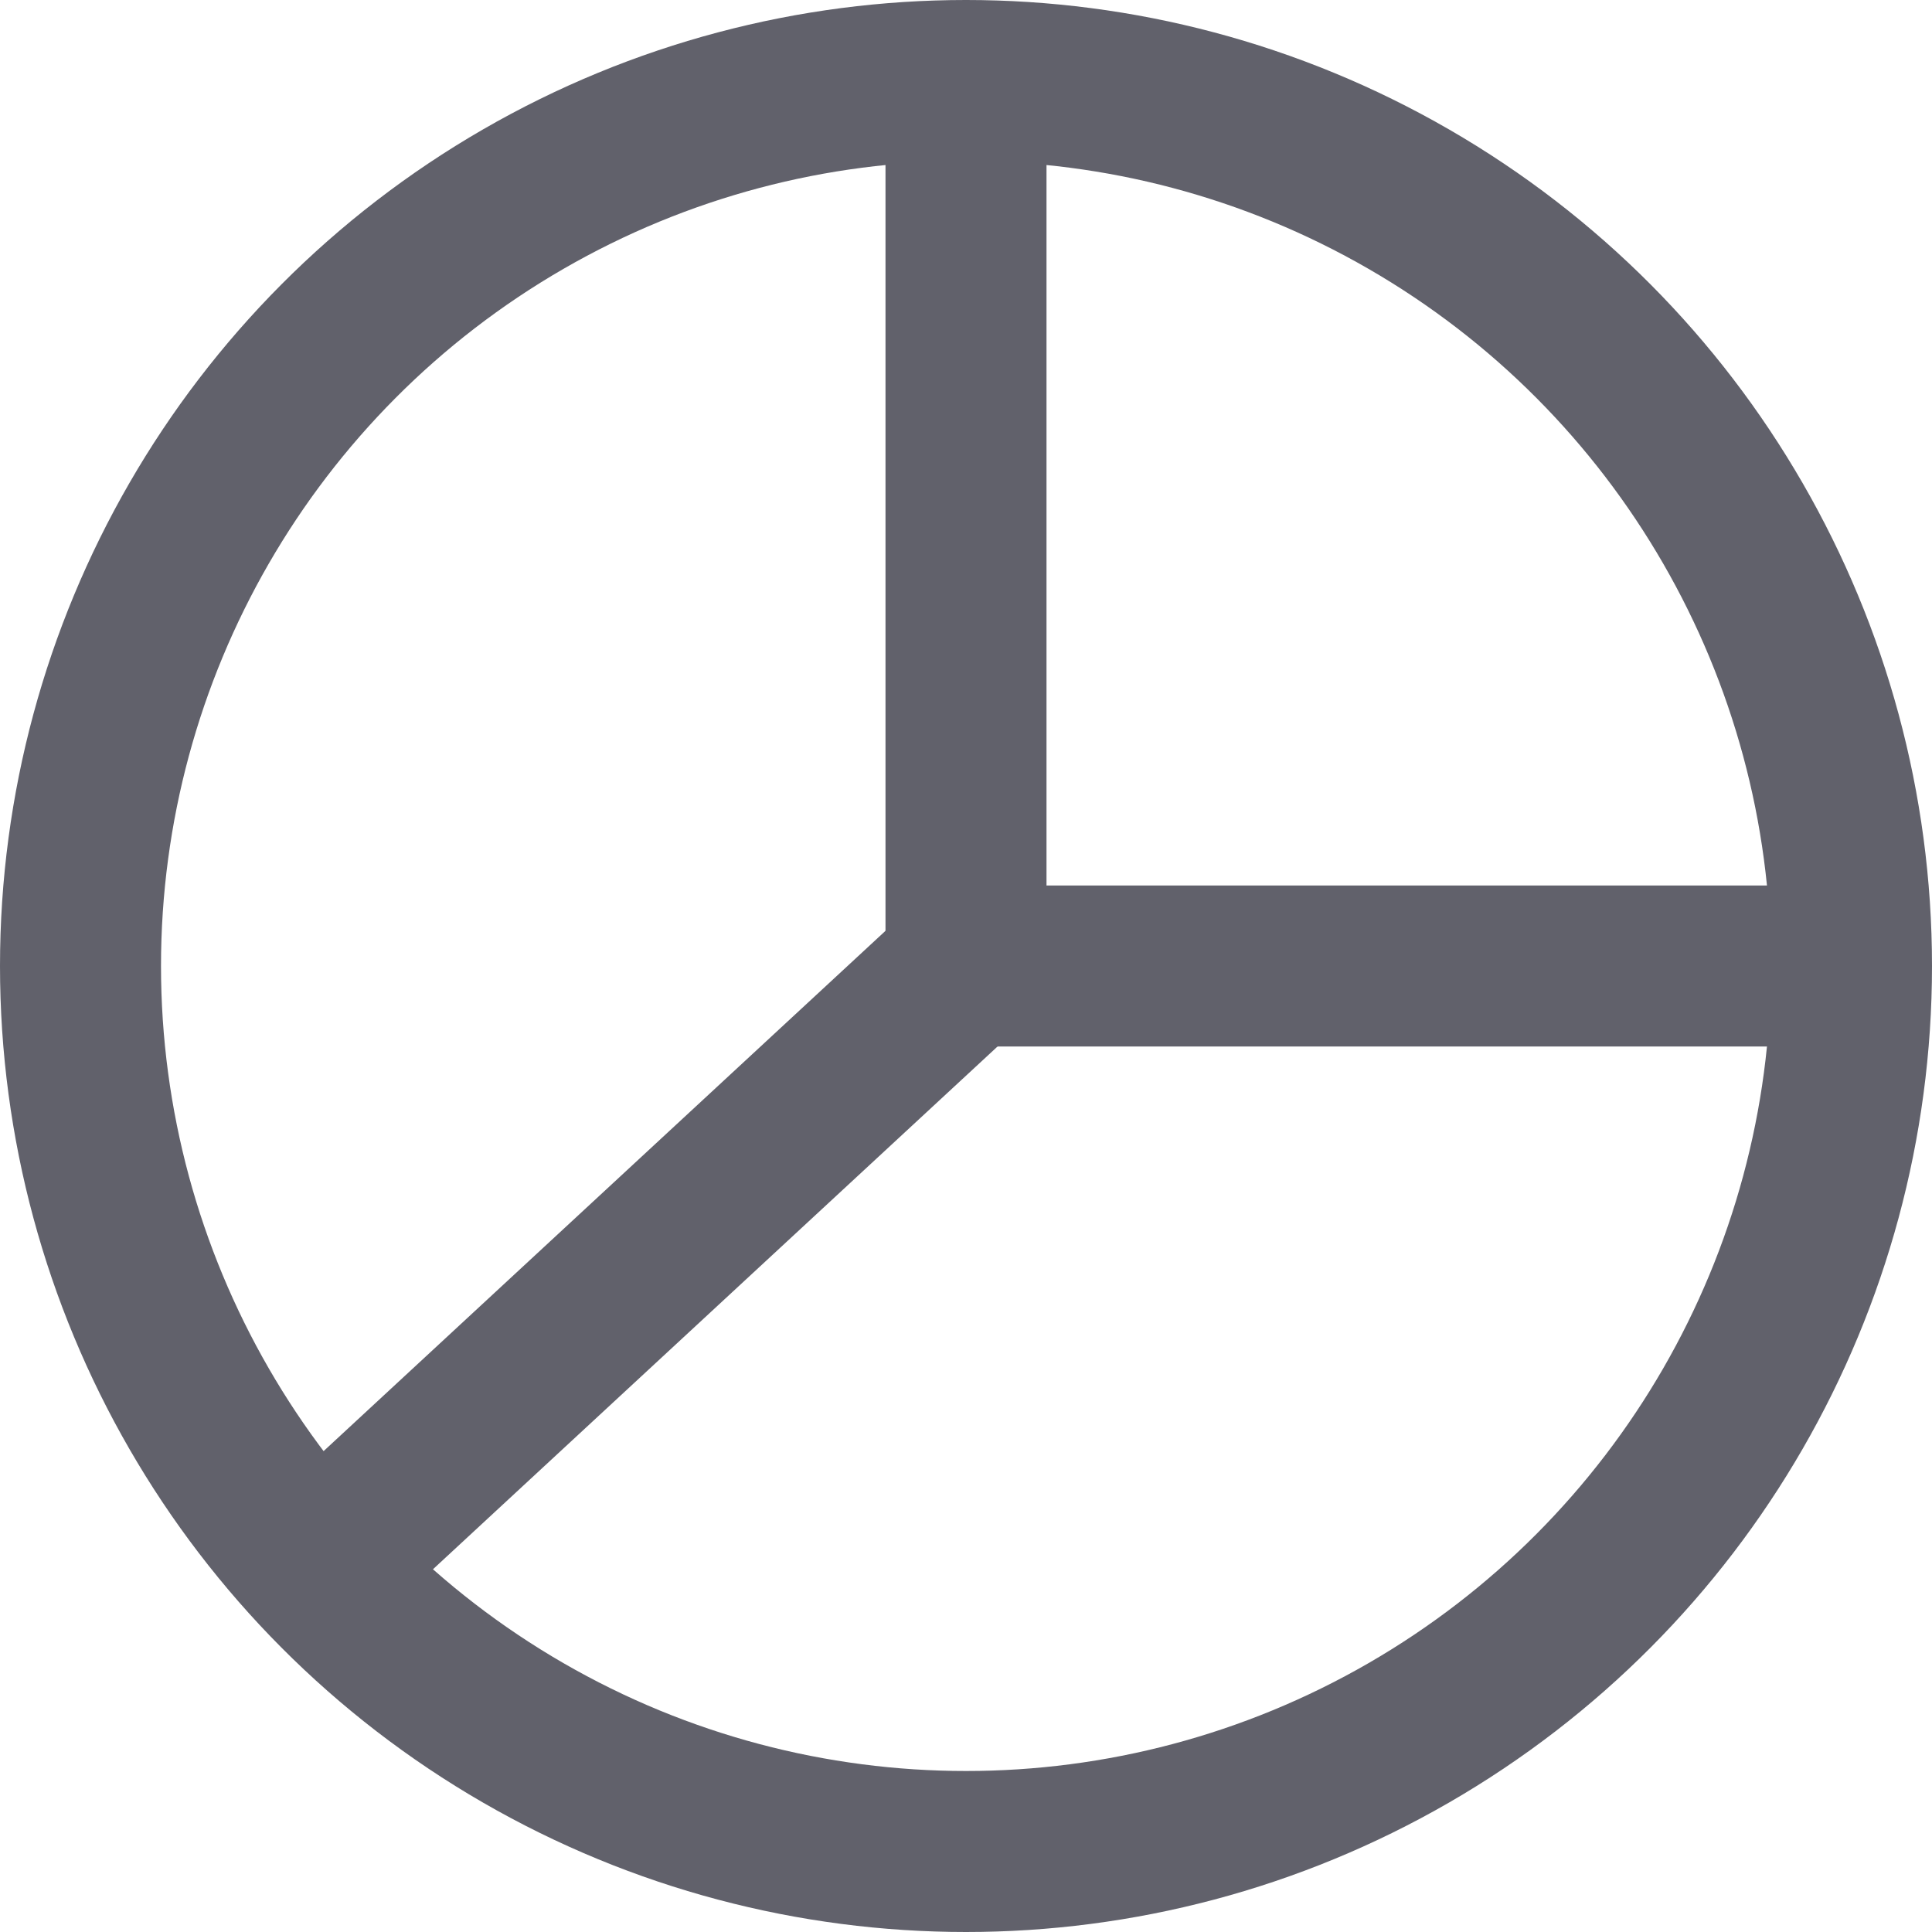 <svg xmlns="http://www.w3.org/2000/svg" height="24" width="24" viewBox="0 0 24 24"><polyline data-color="color-2" data-cap="butt" fill="none" stroke="#61616b" stroke-width="2" points="12,1 12,12 23,12 "></polyline> <line data-color="color-2" data-cap="butt" fill="none" stroke="#61616b" stroke-width="2" x1="12" y1="12" x2="3.9" y2="19.5"></line> <circle fill="none" stroke="#61616b" stroke-width="2" cx="12" cy="12" r="11"></circle></svg>
